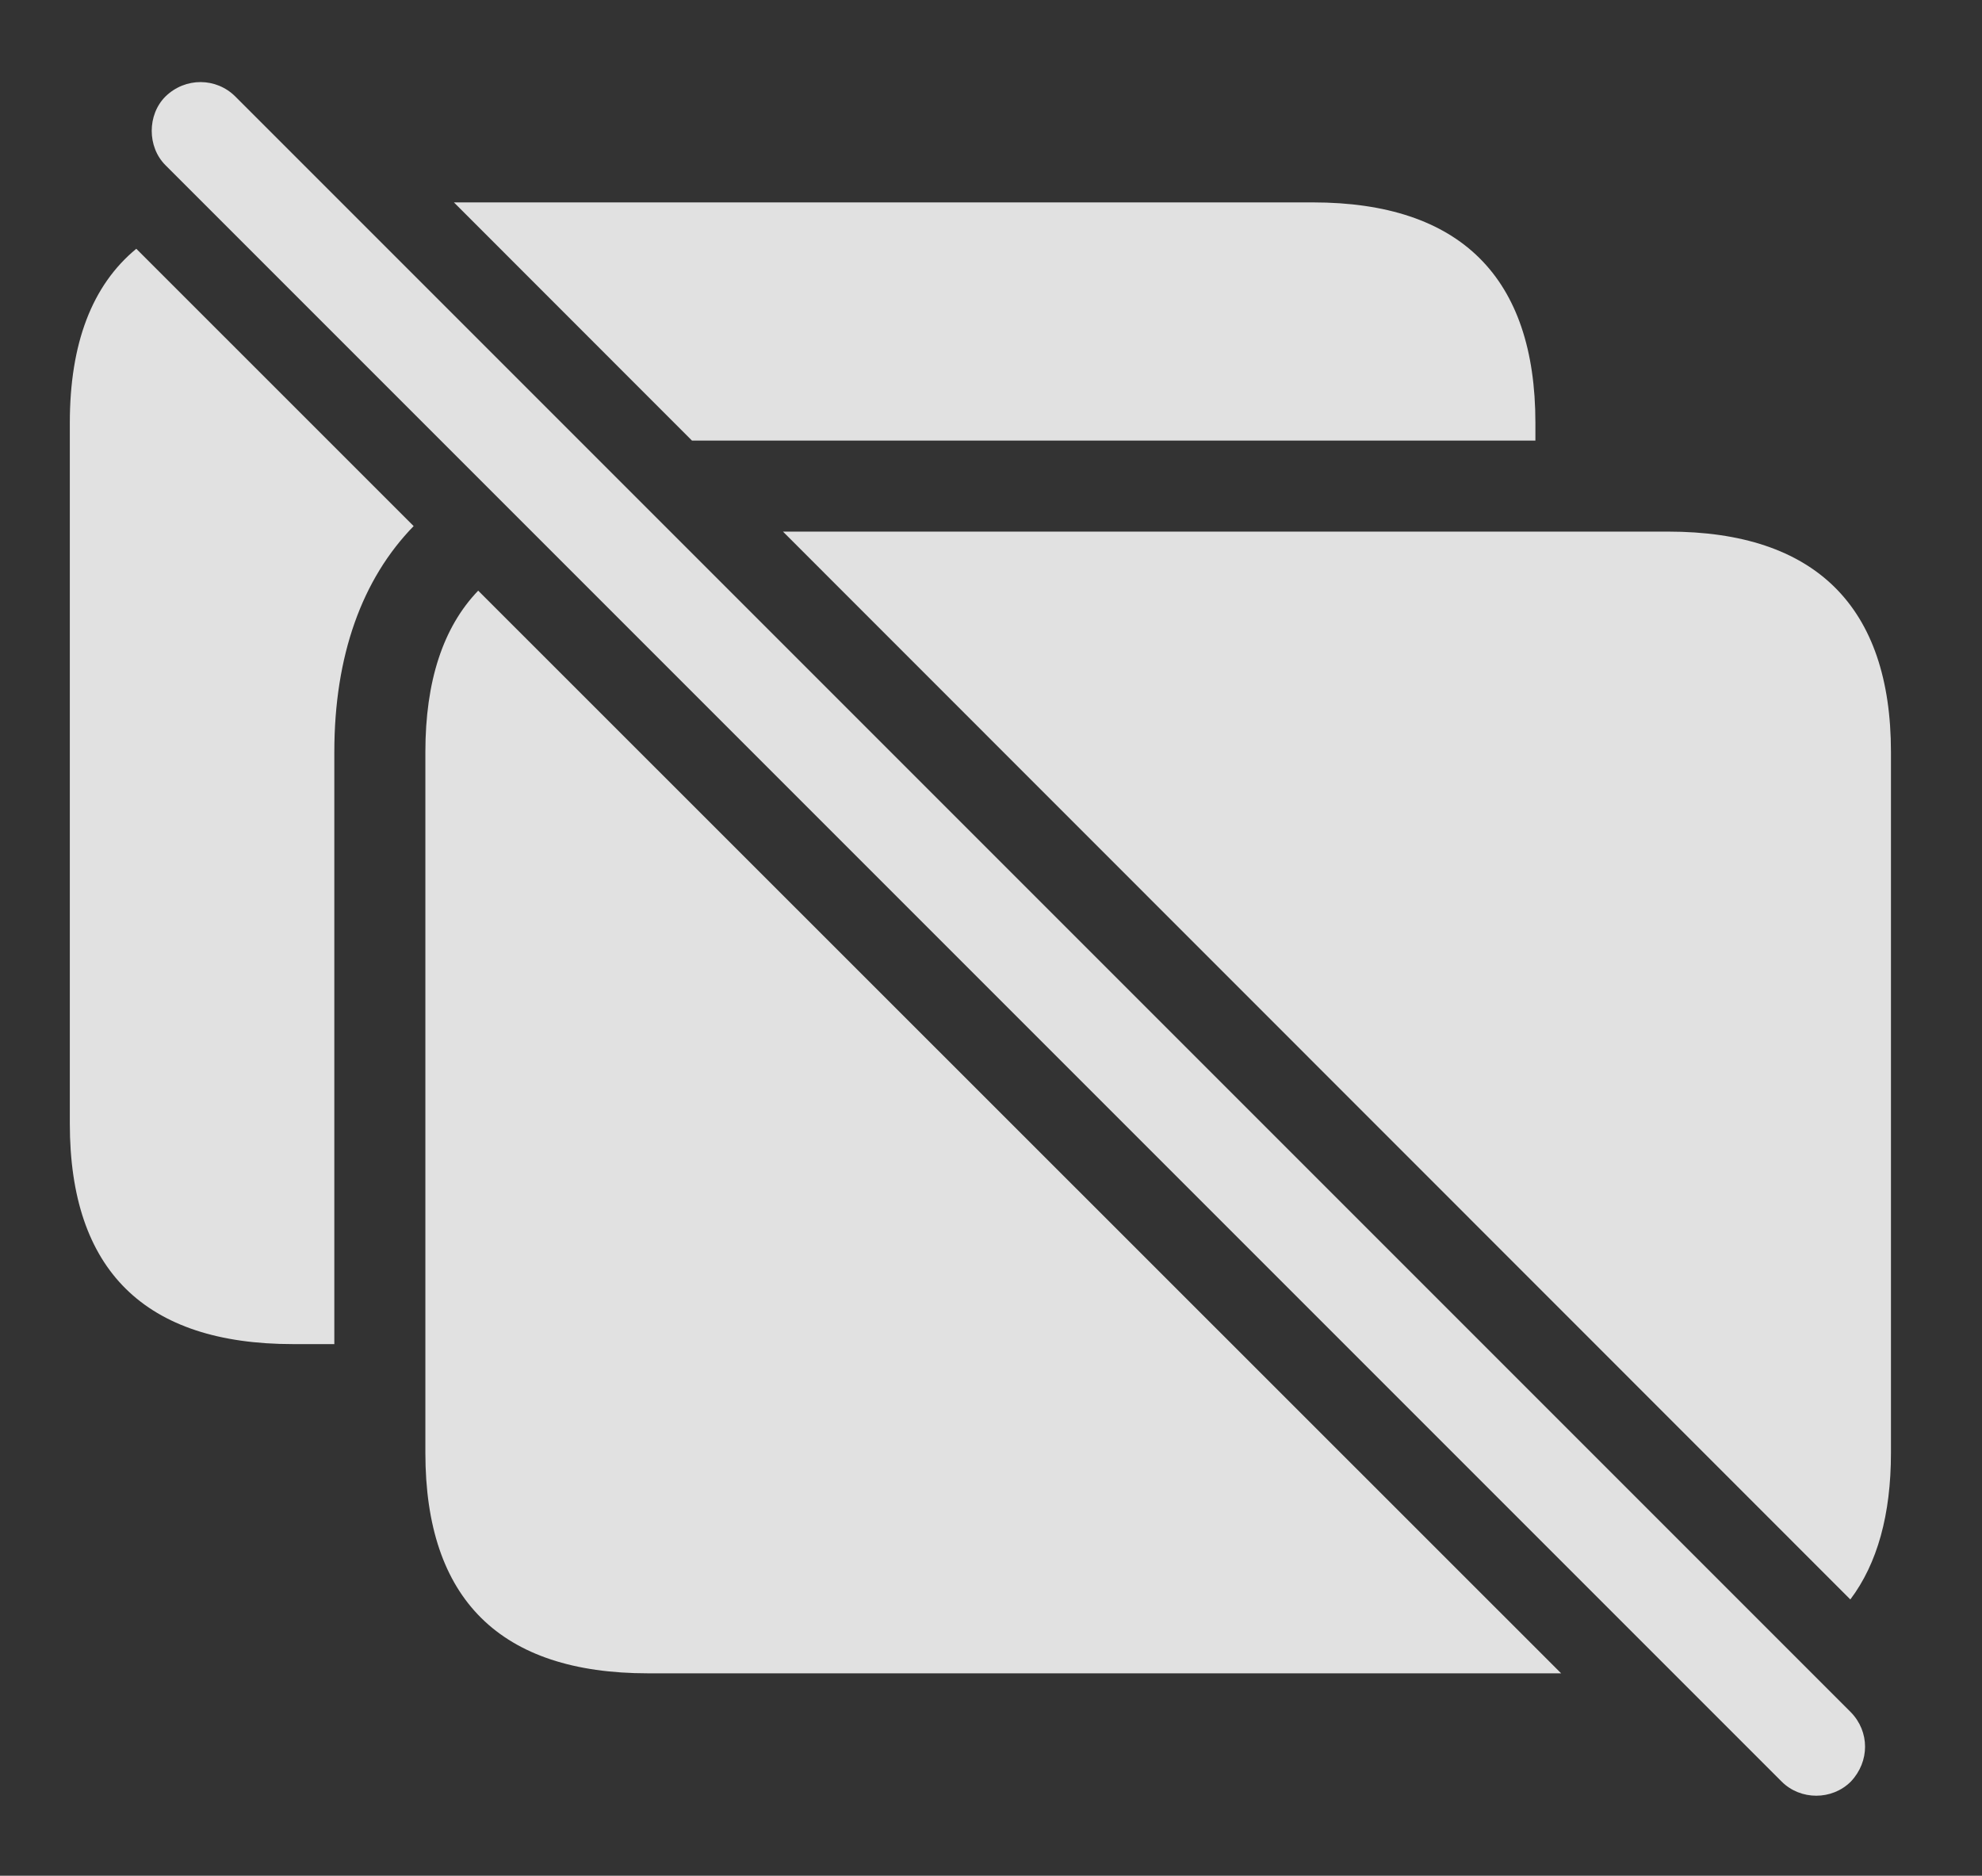 <?xml version="1.0" encoding="UTF-8"?>
<!--Generator: Apple Native CoreSVG 326-->
<!DOCTYPE svg
PUBLIC "-//W3C//DTD SVG 1.1//EN"
       "http://www.w3.org/Graphics/SVG/1.1/DTD/svg11.dtd">
<svg version="1.1" xmlns="http://www.w3.org/2000/svg" xmlns:xlink="http://www.w3.org/1999/xlink" viewBox="0 0 33.809 31.992">
 <rect x="0" y="0" width="33.809" height="31.992" fill="#333333" stroke="none"/>
 <g>
  <rect height="31.992" opacity="0" width="33.809" x="0" y="0"/>
  <path d="M7.056 8.973C6.175 9.877 5.703 11.184 5.703 12.827L5.703 22.925L5 22.925C2.471 22.925 1.191 21.665 1.191 19.165L1.191 7.212C1.191 5.858 1.57 4.865 2.325 4.243ZM26.191 7.212L26.191 7.515L11.804 7.515L7.743 3.452L22.393 3.452C24.912 3.452 26.191 4.731 26.191 7.212Z" fill="white" fill-opacity="0.85"/>
  <path d="M26.63 28.54L11.055 28.54C8.535 28.54 7.256 27.28 7.256 24.78L7.256 12.827C7.256 11.619 7.557 10.699 8.157 10.074ZM32.256 12.827L32.256 24.78C32.256 25.832 32.024 26.669 31.563 27.28L13.356 9.067L28.457 9.067C30.967 9.067 32.256 10.347 32.256 12.827Z" fill="white" fill-opacity="0.85"/>
  <path d="M30.391 30.386C30.713 30.708 31.25 30.708 31.572 30.386C31.895 30.044 31.895 29.536 31.572 29.204L4.014 1.646C3.691 1.323 3.164 1.313 2.822 1.646C2.51 1.958 2.51 2.505 2.822 2.817Z" fill="white" fill-opacity="0.85"/>
 </g>
</svg>
